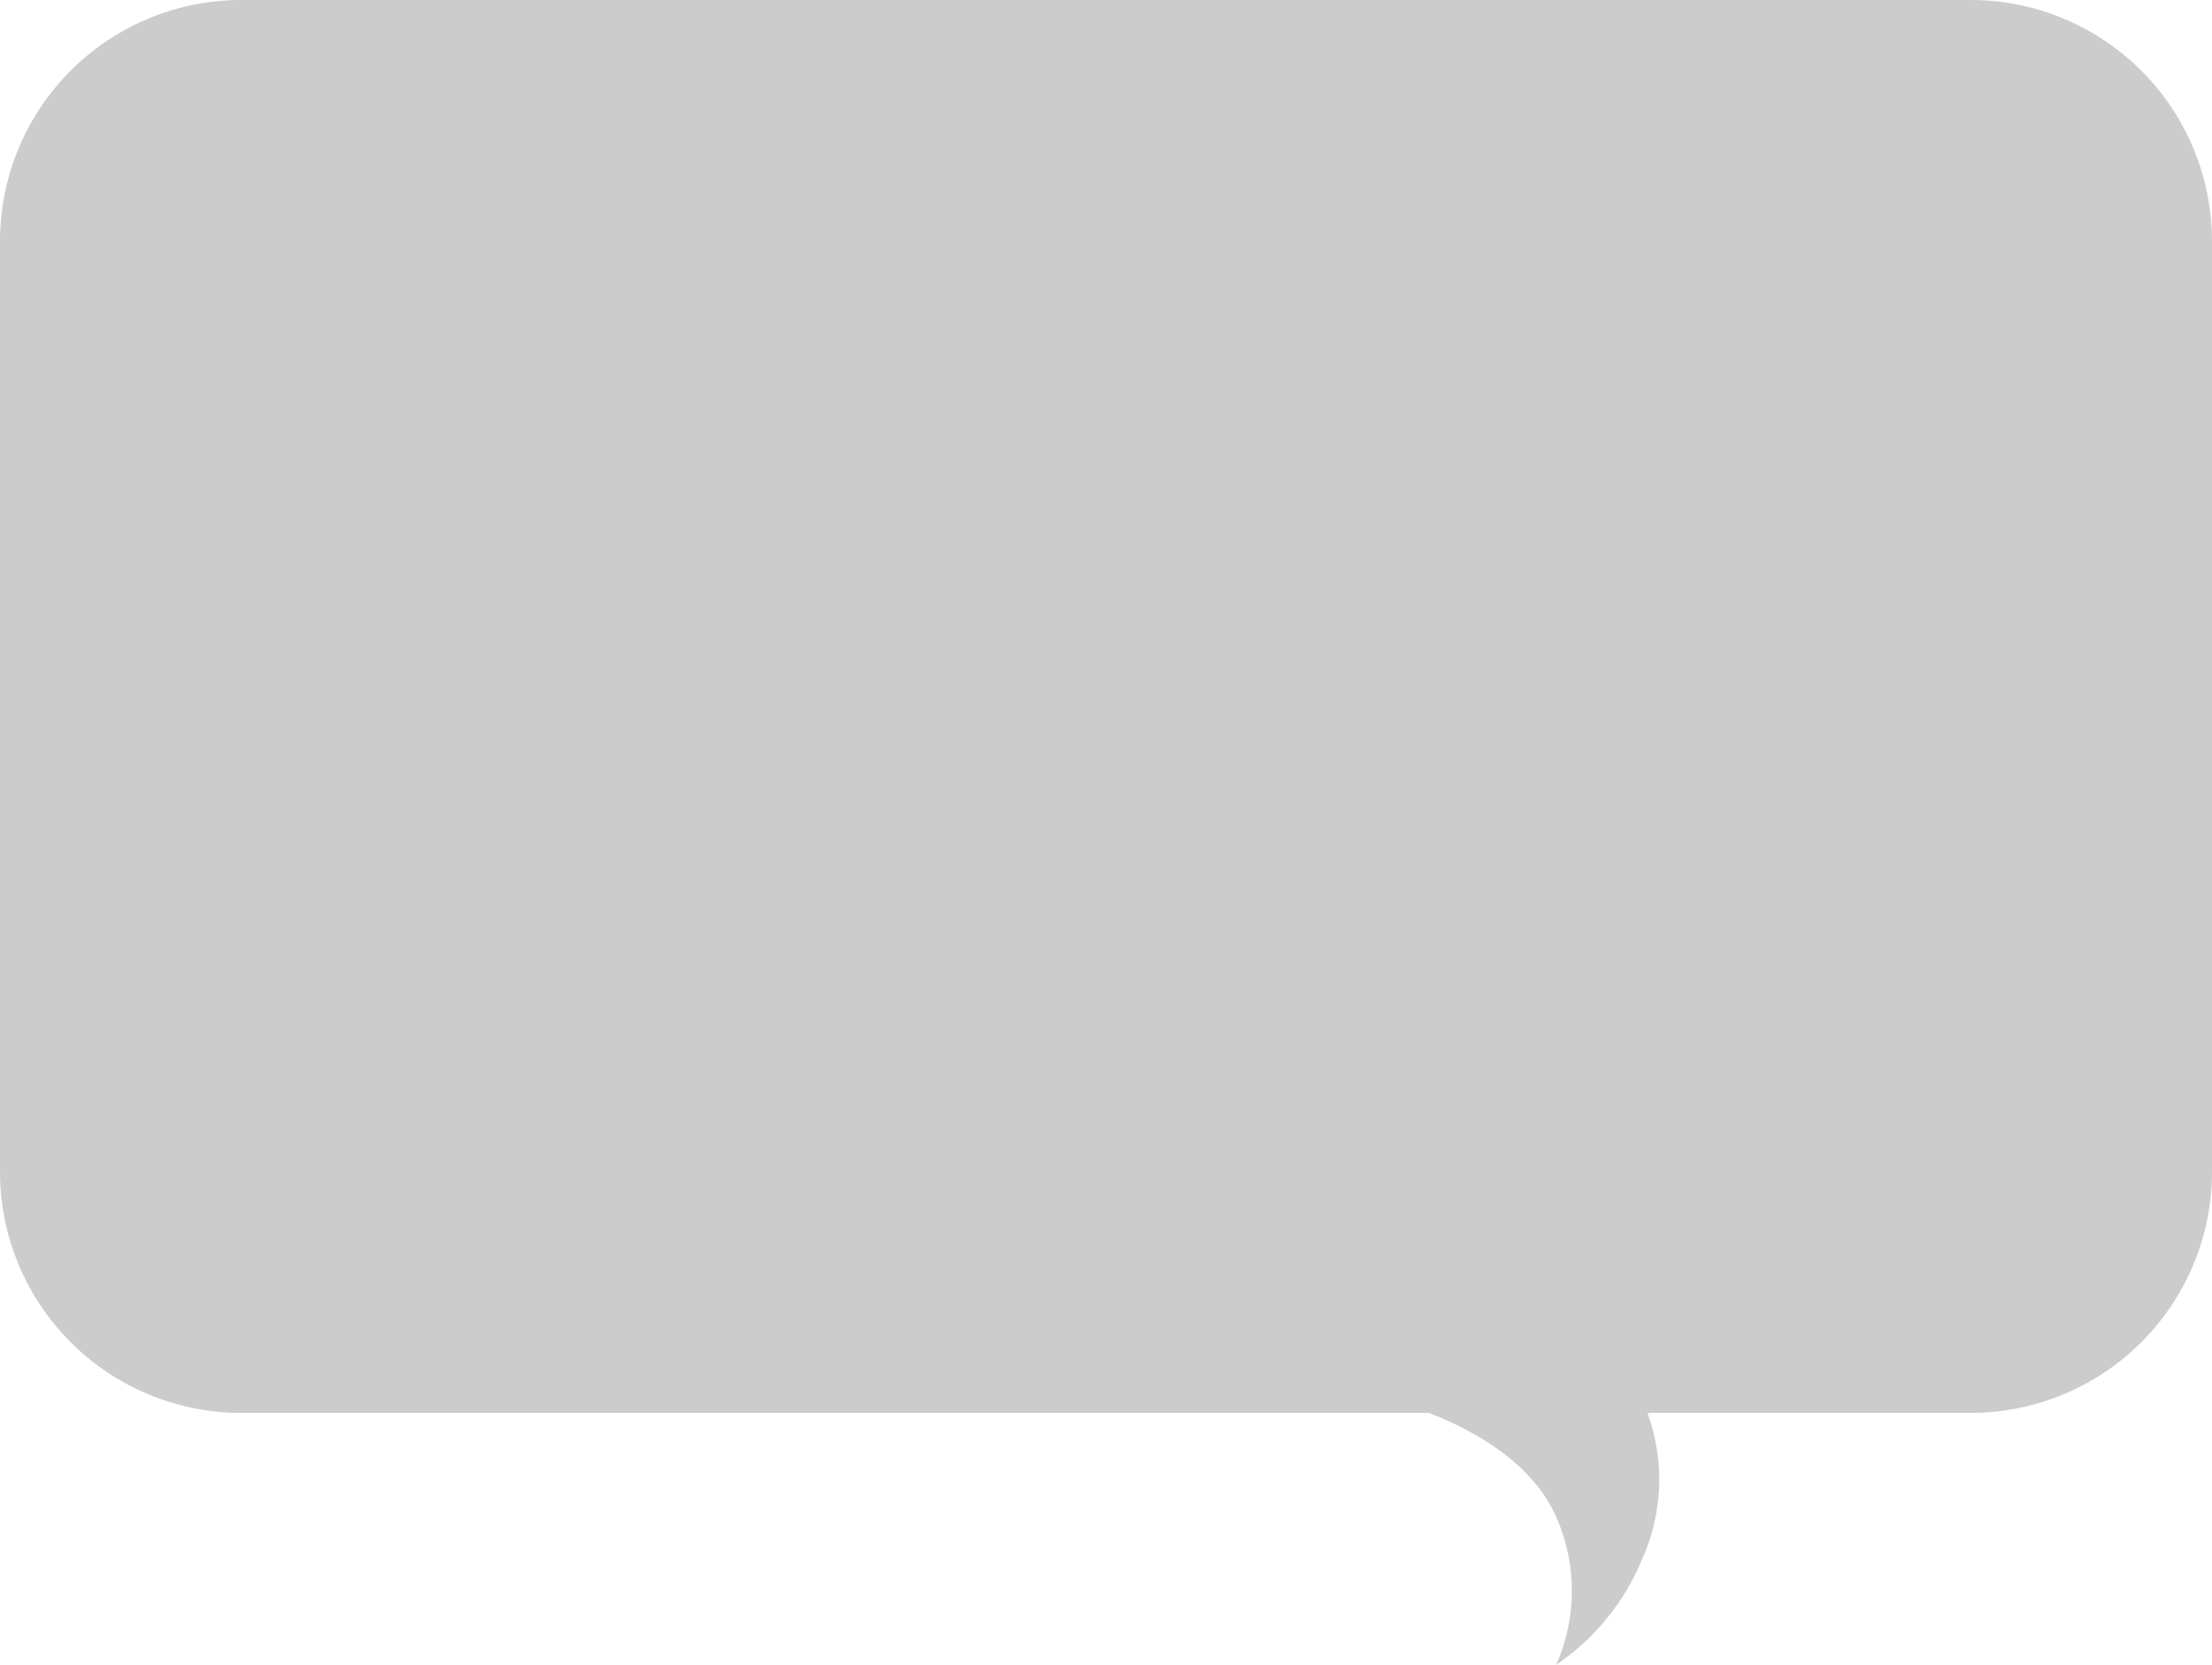 <svg xmlns="http://www.w3.org/2000/svg" width="275" height="207" viewBox="0 0 275 207">
    <g>
        <path id="vignette" d="M193.46,188.593c-3.168-7.261-11.486-11.265-15.828-12.919H30a30,30,0,0,1-30-30V30A30,30,0,0,1,30,0H245a30,30,0,0,1,30,30V145.674a30,30,0,0,1-30,30H204.812a24.119,24.119,0,0,1-.582,18.01A29.48,29.48,0,0,1,193.46,207,22.662,22.662,0,0,0,193.46,188.593Z" fill="#ccc"/>
    </g>
</svg>